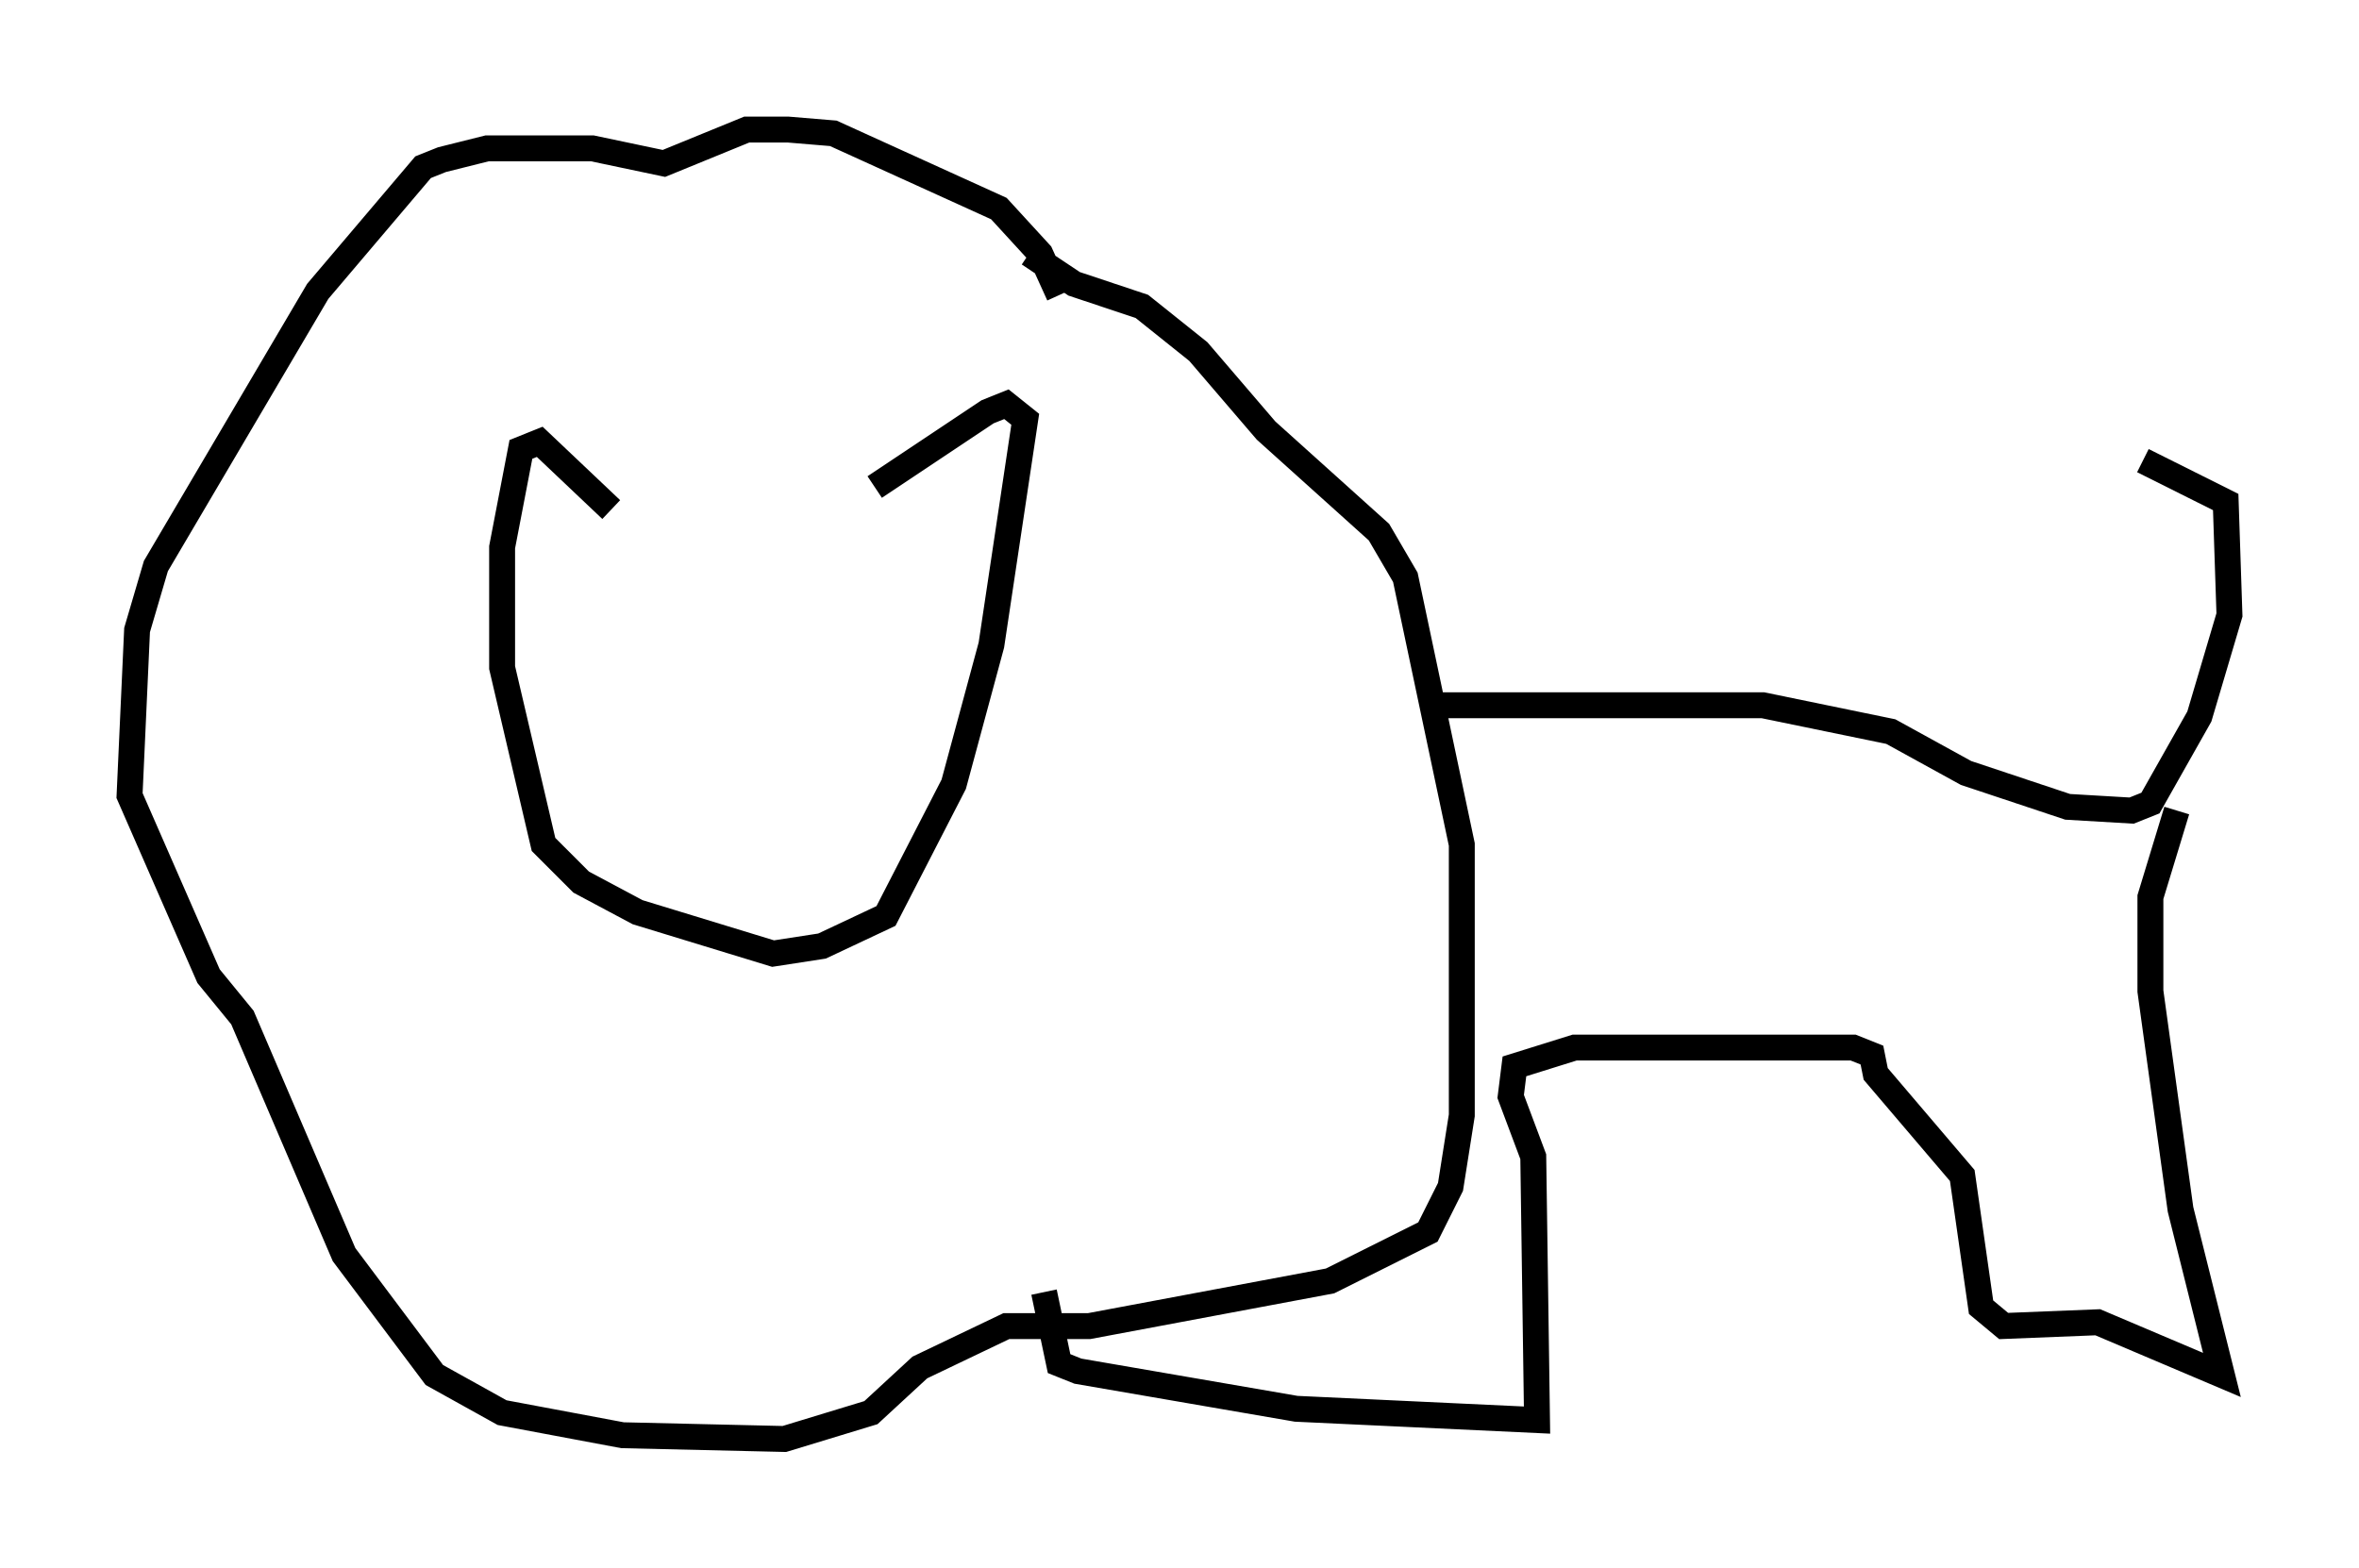 <?xml version="1.0" encoding="utf-8" ?>
<svg baseProfile="full" height="60.547" version="1.1" width="91.05" xmlns="http://www.w3.org/2000/svg" xmlns:ev="http://www.w3.org/2001/xml-events" xmlns:xlink="http://www.w3.org/1999/xlink"><defs /><rect fill="white" height="60.547" width="91.05" x="0" y="0" /><path d="M32.307, 18.799 m-8.715, 0.872 l-2.76, -2.615 -0.726, 0.291 l-0.726, 3.777 0.0, 4.648 l1.598, 6.827 1.453, 1.453 l2.179, 1.162 5.229, 1.598 l1.888, -0.291 2.469, -1.162 l2.615, -5.084 1.453, -5.374 l1.307, -8.715 -0.726, -0.581 l-0.726, 0.291 -4.358, 2.905 m7.117, -7.408 l-0.726, -1.598 -1.598, -1.743 l-6.391, -2.905 -1.743, -0.145 l-1.598, 0.0 -3.196, 1.307 l-2.76, -0.581 -4.067, 0.0 l-1.743, 0.436 -0.726, 0.291 l-4.067, 4.793 -6.246, 10.603 l-0.726, 2.469 -0.291, 6.391 l3.05, 6.972 1.307, 1.598 l3.922, 9.151 3.486, 4.648 l2.615, 1.453 4.648, 0.872 l6.246, 0.145 3.341, -1.017 l1.888, -1.743 3.341, -1.598 l3.196, 0.0 9.296, -1.743 l3.777, -1.888 0.872, -1.743 l0.436, -2.76 0.0, -10.458 l-2.179, -10.313 -1.017, -1.743 l-4.358, -3.922 -2.615, -3.05 l-2.179, -1.743 -2.615, -0.872 l-1.743, -1.162 m15.687, 17.43 l12.637, 0.0 4.939, 1.017 l2.905, 1.598 3.922, 1.307 l2.469, 0.145 0.726, -0.291 l1.888, -3.341 1.162, -3.922 l-0.145, -4.358 -3.196, -1.598 m1.307, 13.508 l-1.017, 3.341 0.0, 3.631 l1.162, 8.425 1.598, 6.391 l-4.793, -2.034 -3.631, 0.145 l-0.872, -0.726 -0.726, -5.084 l-3.341, -3.922 -0.145, -0.726 l-0.726, -0.291 -10.749, 0.0 l-2.324, 0.726 -0.145, 1.162 l0.872, 2.324 0.145, 10.168 l-9.296, -0.436 -8.425, -1.453 l-0.726, -0.291 -0.581, -2.76 " fill="none" stroke="black" stroke-width="1" /></svg>